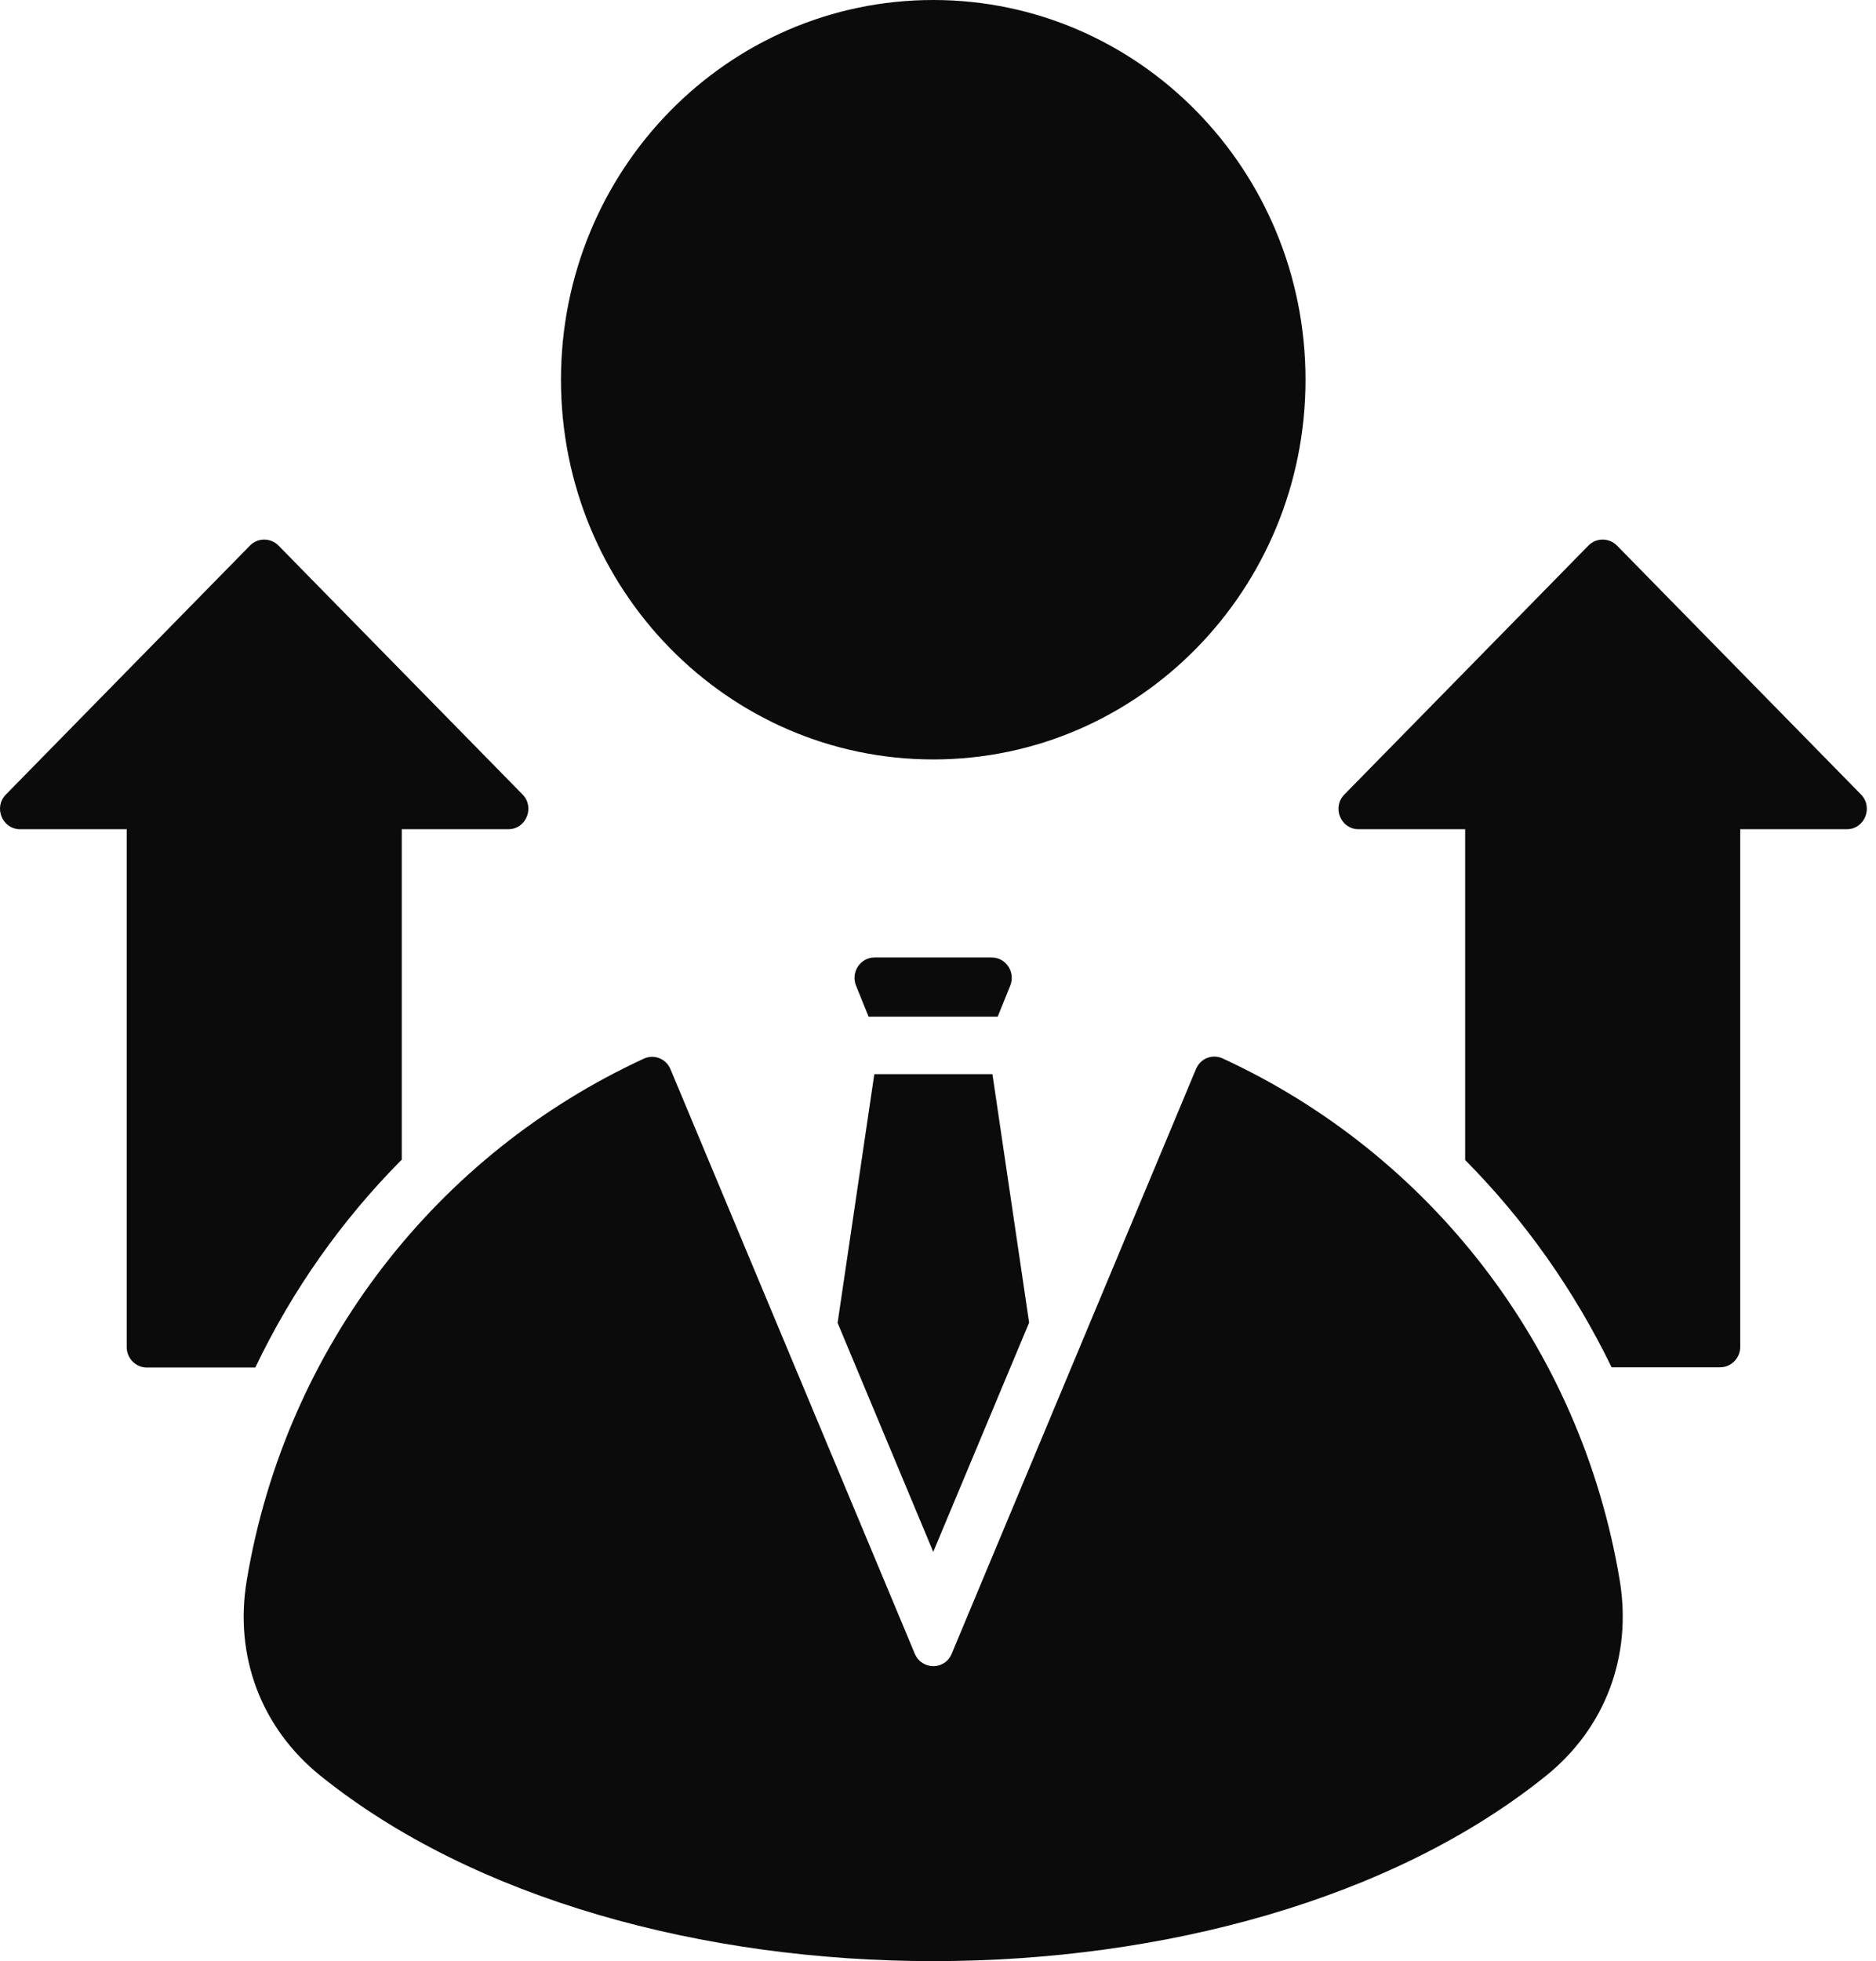 <svg width="156" height="163" viewBox="0 0 156 163" fill="none" xmlns="http://www.w3.org/2000/svg">
<path fill-rule="evenodd" clip-rule="evenodd" d="M72.229 84.504H82.962L84.004 81.931C84.462 80.813 83.657 79.582 82.469 79.582H72.723C71.534 79.582 70.73 80.813 71.187 81.931L72.229 84.504ZM20.519 131.351C19.459 137.67 21.726 143.636 26.663 147.606C52.189 168.131 103.039 168.131 128.547 147.606C133.483 143.636 135.732 137.67 134.69 131.351C131.436 111.851 118.782 95.857 101.668 87.971C100.808 87.58 99.821 87.971 99.455 88.847L79.141 137.447C78.574 138.826 76.654 138.826 76.069 137.447L55.754 88.866C55.389 87.99 54.383 87.598 53.542 87.99C36.427 95.875 23.774 111.851 20.519 131.351ZM77.605 0C94.701 0 108.561 14.13 108.561 31.561C108.561 48.991 94.701 63.121 77.605 63.121C60.508 63.121 46.648 48.991 46.648 31.561C46.648 14.112 60.508 0 77.605 0ZM82.523 89.257L85.577 109.931L77.605 128.983L69.651 109.95L72.704 89.276H82.523V89.257ZM121.836 96.416V68.919H112.968C111.487 68.919 110.737 67.092 111.798 66.03L132.094 45.337C132.734 44.685 133.794 44.685 134.453 45.337L154.749 66.03C155.791 67.092 155.06 68.919 153.579 68.919H144.71V111.945C144.71 112.877 143.961 113.641 143.046 113.641H134.014C130.905 107.247 126.791 101.412 121.836 96.416ZM33.374 96.416C28.419 101.412 24.304 107.228 21.233 113.66H12.2C11.286 113.66 10.536 112.895 10.536 111.963V68.919H1.668C0.187 68.919 -0.563 67.092 0.497 66.03L20.794 45.337C21.434 44.685 22.494 44.685 23.152 45.337L43.449 66.03C44.491 67.092 43.76 68.919 42.278 68.919H33.41V96.416H33.374Z" fill="#0B0B0B"/>
</svg>
